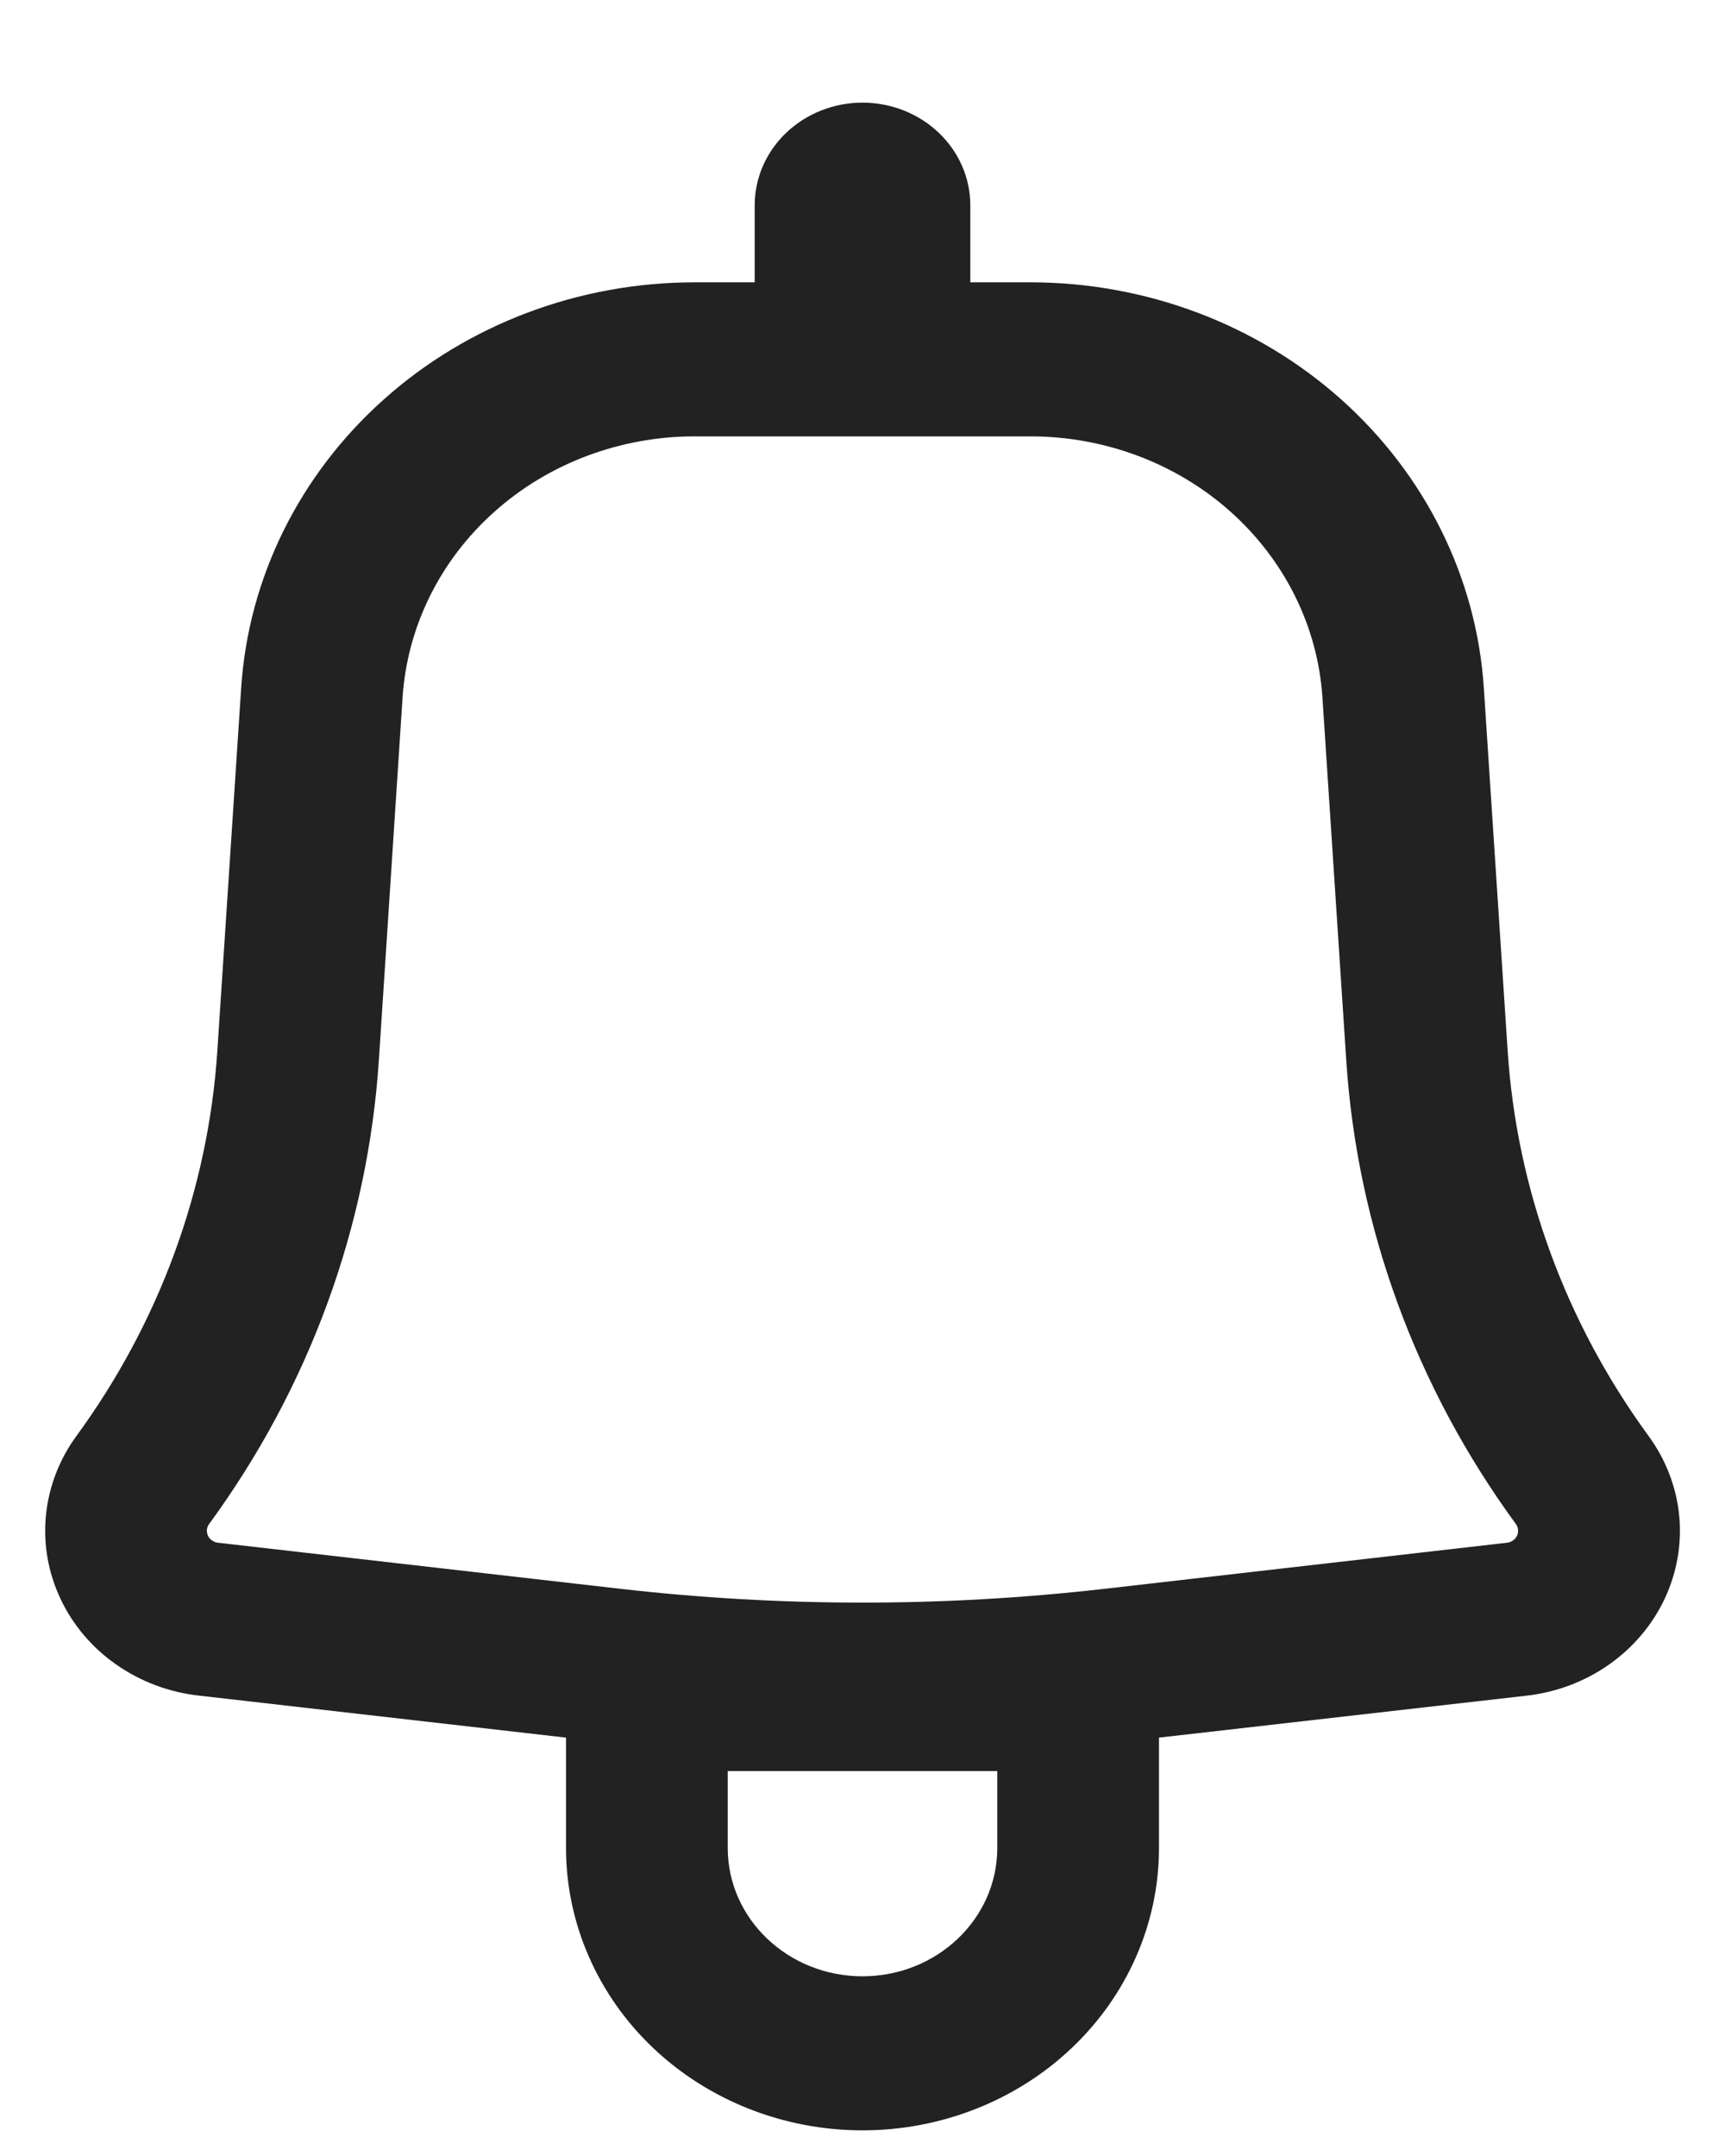 <svg width="16" height="20" viewBox="0 0 16 20" fill="none" xmlns="http://www.w3.org/2000/svg">
<path fill-rule="evenodd" clip-rule="evenodd" d="M2.237 6.381C2.304 5.362 2.776 4.406 3.558 3.707C4.339 3.008 5.371 2.619 6.443 2.619H7V1.905C7 1.652 7.105 1.41 7.293 1.231C7.48 1.053 7.735 0.952 8 0.952C8.265 0.952 8.52 1.053 8.707 1.231C8.895 1.41 9 1.652 9 1.905V2.619H9.557C10.629 2.619 11.661 3.008 12.442 3.707C13.223 4.406 13.696 5.362 13.763 6.381L13.984 9.747C14.068 11.03 14.521 12.267 15.292 13.322C15.451 13.54 15.549 13.794 15.575 14.058C15.601 14.323 15.554 14.589 15.44 14.832C15.326 15.074 15.147 15.285 14.923 15.442C14.698 15.6 14.434 15.699 14.157 15.73L10.75 16.119V17.143C10.75 17.837 10.46 18.504 9.944 18.995C9.429 19.486 8.729 19.762 8 19.762C7.271 19.762 6.571 19.486 6.055 18.995C5.54 18.504 5.25 17.837 5.25 17.143V16.119L1.843 15.729C1.566 15.698 1.302 15.598 1.078 15.441C0.853 15.284 0.675 15.074 0.561 14.831C0.447 14.589 0.4 14.323 0.426 14.058C0.452 13.794 0.549 13.54 0.708 13.322C1.479 12.267 1.932 11.03 2.016 9.747L2.237 6.381ZM6.443 4.048C5.753 4.048 5.088 4.298 4.585 4.748C4.081 5.198 3.777 5.814 3.734 6.47L3.514 9.836C3.412 11.38 2.868 12.868 1.94 14.137C1.928 14.153 1.921 14.171 1.919 14.19C1.918 14.21 1.921 14.229 1.929 14.246C1.937 14.264 1.95 14.279 1.967 14.29C1.983 14.302 2.002 14.309 2.022 14.311L5.759 14.739C7.248 14.909 8.752 14.909 10.241 14.739L13.978 14.311C13.998 14.309 14.017 14.302 14.033 14.29C14.05 14.279 14.062 14.264 14.071 14.246C14.079 14.229 14.082 14.21 14.08 14.19C14.079 14.171 14.072 14.153 14.06 14.137C13.132 12.868 12.588 11.38 12.487 9.836L12.266 6.47C12.223 5.814 11.918 5.198 11.415 4.748C10.912 4.298 10.247 4.048 9.557 4.048H6.443ZM8 18.333C7.31 18.333 6.75 17.8 6.75 17.143V16.429H9.25V17.143C9.25 17.8 8.69 18.333 8 18.333Z" fill="#222222"/>
</svg>
